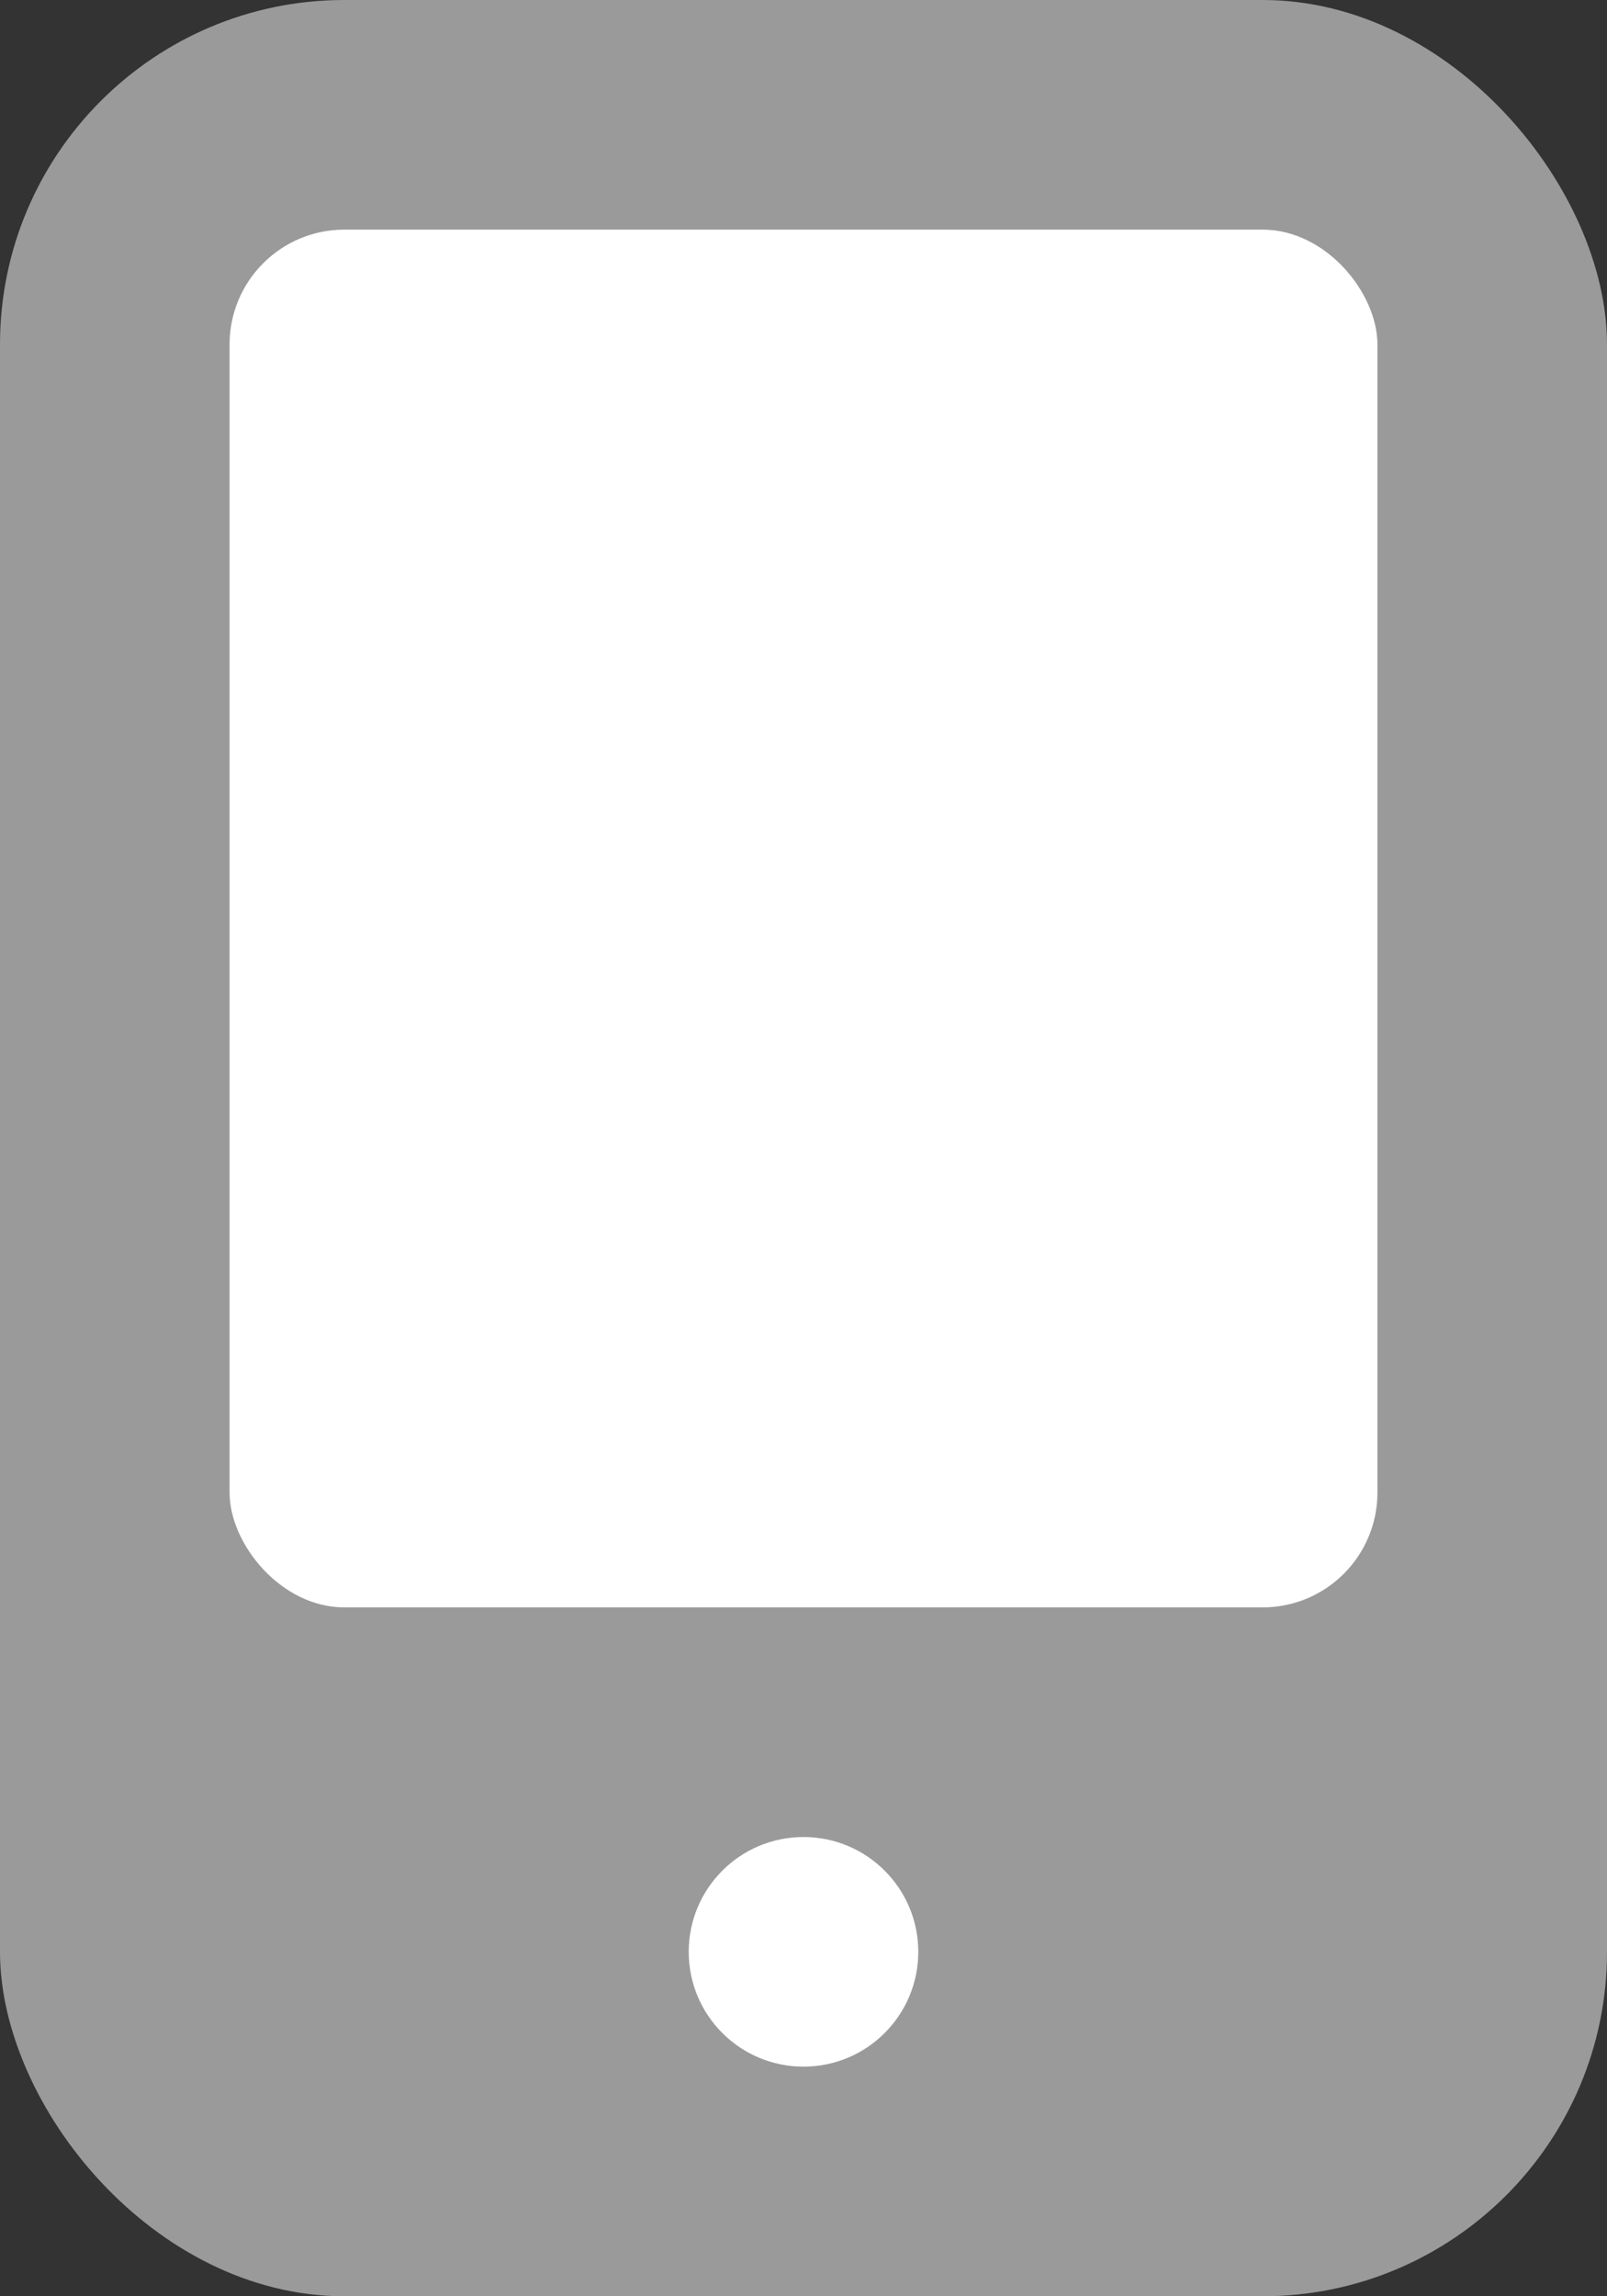 <svg width="14" height="20" viewBox="0 0 14 20" fill="none" xmlns="http://www.w3.org/2000/svg">
<rect x="0" y="0" width="14" height="20" fill="#333333" stroke="none"/>
<rect width="14" height="20" rx="3" fill="#9A9A9A"/>
<circle cx="7" cy="17" r="1" fill="white"/>
<rect x="2" y="2" width="10" height="12" rx="1" fill="white"/>
</svg>
